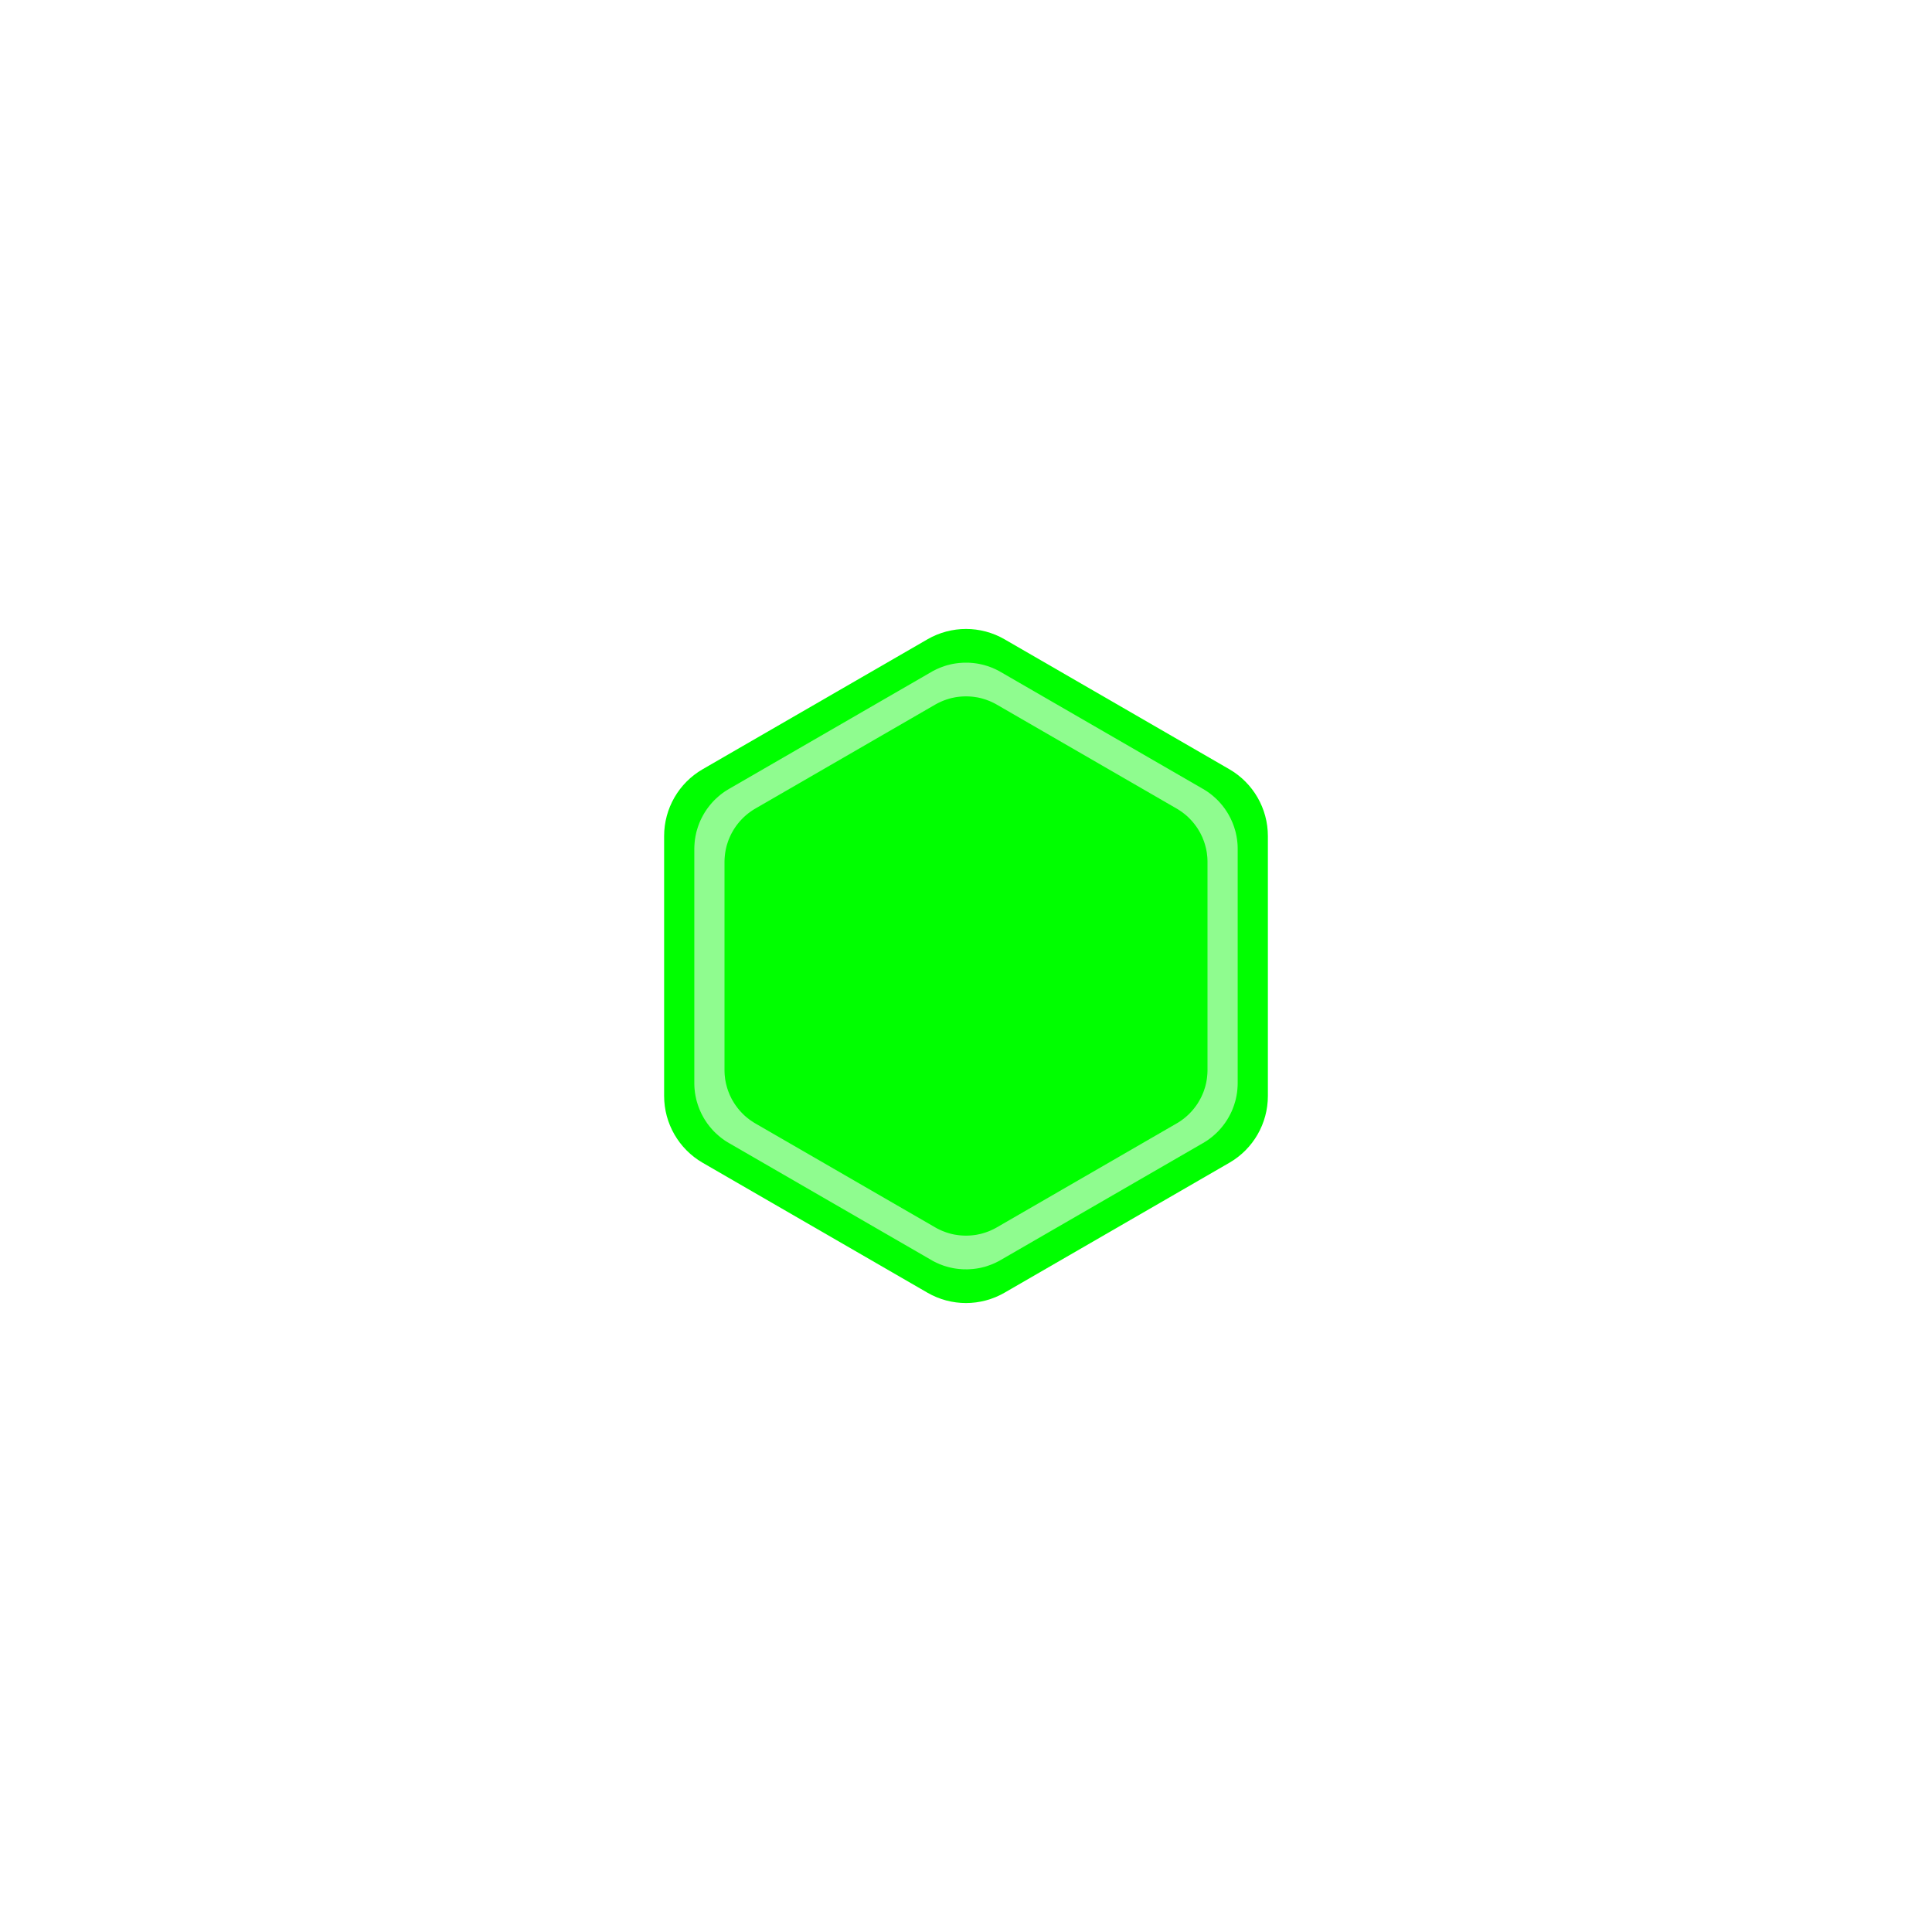 <?xml version="1.0" encoding="UTF-8" standalone="no"?>
<!DOCTYPE svg PUBLIC "-//W3C//DTD SVG 1.1//EN" "http://www.w3.org/Graphics/SVG/1.1/DTD/svg11.dtd">
<svg version="1.1" xmlns="http://www.w3.org/2000/svg" xmlns:xlink="http://www.w3.org/1999/xlink" preserveAspectRatio="xMidYMid meet" viewBox="0 0 640 640" width="640" height="640"><defs><path d="M220 276.94C220 297.12 220 342.89 220 363.06C220 372.18 224.87 380.61 232.76 385.18C250.21 395.27 289.78 418.14 307.24 428.23C315.13 432.79 324.86 432.79 332.77 428.22C350.21 418.15 389.79 395.27 407.24 385.18C415.14 380.62 420 372.18 420 363.06C420 342.88 420 297.11 420 276.94C420 267.82 415.13 259.39 407.24 254.82C389.79 244.73 350.22 221.86 332.76 211.77C324.87 207.21 315.14 207.21 307.23 211.78C289.79 221.85 250.21 244.73 232.76 254.82C224.86 259.38 220 267.82 220 276.94Z" id="a13kRZJRVV"></path><path d="M321.19 219.54L321.78 219.59L322.38 219.64L322.97 219.71L323.56 219.79L324.15 219.89L324.73 220.01L325.32 220.14L325.9 220.28L326.47 220.45L327.05 220.62L327.62 220.81L328.19 221.03L328.75 221.24L329.31 221.49L329.86 221.74L330.41 222.01L330.95 222.29L331.49 222.6L398.51 261.34L399.03 261.65L399.56 261.98L400.07 262.32L400.56 262.67L401.04 263.03L401.52 263.41L401.98 263.8L402.43 264.2L402.88 264.61L403.31 265.03L403.72 265.45L404.13 265.9L404.9 266.8L405.63 267.75L405.97 268.24L406.3 268.74L406.62 269.24L406.92 269.75L407.21 270.27L407.49 270.8L407.75 271.33L408 271.87L408.24 272.43L408.46 272.98L408.67 273.54L408.86 274.1L409.04 274.68L409.21 275.25L409.36 275.83L409.49 276.42L409.61 277.01L409.71 277.6L409.8 278.2L409.87 278.8L409.93 279.42L409.97 280.02L409.99 280.63L410 281.25L410 358.75L409.99 359.37L409.96 359.98L409.92 360.59L409.87 361.2L409.8 361.8L409.71 362.4L409.61 362.99L409.49 363.58L409.36 364.17L409.21 364.75L409.04 365.32L408.86 365.9L408.67 366.46L408.46 367.02L408.24 367.58L408.01 368.13L407.75 368.67L407.49 369.2L407.21 369.73L406.92 370.24L406.62 370.76L406.3 371.26L405.97 371.76L405.63 372.24L405.27 372.72L404.9 373.19L404.52 373.65L404.13 374.1L403.73 374.54L403.3 374.98L402.88 375.39L402.43 375.8L401.98 376.2L401.52 376.59L401.05 376.96L400.56 377.33L400.07 377.68L399.56 378.02L399.04 378.34L398.51 378.66L331.49 417.4L330.95 417.71L330.41 417.98L329.86 418.26L329.31 418.51L328.76 418.75L328.19 418.97L327.05 419.38L326.48 419.56L325.9 419.72L325.32 419.86L324.74 420L324.15 420.11L323.56 420.21L322.97 420.29L322.38 420.36L321.78 420.41L321.19 420.45L320.59 420.48L320 420.48L319.4 420.47L318.81 420.46L318.22 420.41L317.62 420.36L317.03 420.29L316.44 420.21L315.85 420.11L315.27 419.99L314.68 419.86L314.1 419.72L313.53 419.55L312.95 419.38L312.38 419.19L311.81 418.97L311.25 418.76L310.69 418.51L310.14 418.26L309.59 417.99L309.05 417.71L308.51 417.4L241.49 378.66L240.97 378.35L240.44 378.02L239.93 377.68L239.44 377.33L238.96 376.97L238.48 376.59L238.02 376.2L237.57 375.8L237.12 375.39L236.69 374.97L236.28 374.55L235.87 374.1L235.1 373.2L234.37 372.25L234.03 371.76L233.7 371.26L233.38 370.76L233.08 370.25L232.79 369.73L232.51 369.2L232.25 368.67L232 368.13L231.76 367.57L231.54 367.02L231.33 366.46L231.14 365.9L230.96 365.32L230.79 364.75L230.64 364.17L230.51 363.58L230.39 362.99L230.29 362.4L230.2 361.8L230.13 361.2L230.07 360.58L230.03 359.98L230.01 359.37L230 358.75L230 281.25L230.01 280.63L230.04 280.02L230.08 279.41L230.13 278.8L230.2 278.2L230.29 277.6L230.39 277.01L230.51 276.42L230.64 275.83L230.79 275.25L230.96 274.68L231.14 274.1L231.33 273.54L231.54 272.98L231.76 272.42L231.99 271.87L232.25 271.33L232.51 270.8L232.79 270.27L233.08 269.76L233.38 269.24L233.7 268.74L234.03 268.24L234.37 267.76L234.73 267.28L235.1 266.81L235.48 266.35L235.87 265.9L236.27 265.46L236.7 265.02L237.12 264.61L237.57 264.2L238.02 263.8L238.48 263.41L238.95 263.04L239.44 262.67L239.93 262.32L240.44 261.98L240.96 261.66L241.49 261.34L308.51 222.6L309.05 222.29L309.59 222.02L310.14 221.74L310.69 221.49L311.24 221.25L311.81 221.03L312.95 220.62L313.52 220.44L314.1 220.28L314.68 220.14L315.26 220L315.85 219.89L316.44 219.79L317.03 219.71L317.62 219.64L318.22 219.59L318.81 219.55L319.41 219.52L320 219.52L320.6 219.53L321.19 219.54ZM318.94 230.71L318.42 230.74L317.88 230.79L317.36 230.85L316.83 230.92L316.31 231.01L315.79 231.12L315.27 231.23L314.76 231.36L314.25 231.51L313.73 231.67L313.22 231.84L312.72 232.02L312.22 232.22L311.73 232.43L311.24 232.66L310.74 232.9L310.26 233.15L309.78 233.42L250.22 267.85L249.74 268.13L249.28 268.42L248.83 268.73L248.4 269.04L247.96 269.36L247.13 270.04L246.72 270.4L246.33 270.76L245.95 271.14L245.58 271.52L245.22 271.91L244.87 272.31L244.53 272.72L244.21 273.14L243.89 273.56L243.58 274L243.29 274.43L243.01 274.88L242.48 275.8L242.23 276.26L242 276.74L241.78 277.23L241.57 277.71L241.36 278.2L241.18 278.7L240.85 279.71L240.7 280.22L240.45 281.26L240.35 281.78L240.26 282.32L240.18 282.85L240.12 283.38L240.07 283.92L240.03 284.47L240.01 285.01L240 285.56L240 354.44L240.01 354.99L240.03 355.53L240.06 356.07L240.12 356.62L240.18 357.15L240.25 357.69L240.35 358.22L240.45 358.74L240.58 359.26L240.71 359.77L240.85 360.29L241.01 360.8L241.18 361.3L241.37 361.79L241.57 362.29L241.77 362.78L242.23 363.74L242.47 364.2L242.74 364.66L243.01 365.12L243.29 365.57L243.58 366L243.89 366.43L244.21 366.86L244.53 367.28L244.87 367.69L245.22 368.09L245.58 368.48L245.95 368.86L246.33 369.24L246.72 369.61L247.13 369.96L247.54 370.3L247.96 370.63L248.39 370.96L248.83 371.27L249.29 371.57L249.74 371.87L250.22 372.15L309.79 406.58L310.26 406.85L310.75 407.1L311.24 407.34L311.73 407.57L312.22 407.78L312.72 407.97L313.22 408.16L313.73 408.33L314.25 408.49L314.76 408.64L315.27 408.77L315.79 408.89L316.31 408.99L316.84 409.07L317.36 409.15L317.88 409.21L318.42 409.26L318.94 409.29L319.47 409.31L320 409.32L320.53 409.31L321.06 409.29L321.58 409.26L322.12 409.21L322.64 409.15L323.17 409.08L323.69 408.99L324.21 408.88L324.73 408.77L325.24 408.64L325.75 408.49L326.27 408.33L326.78 408.16L327.28 407.98L327.78 407.78L328.27 407.57L328.76 407.34L329.26 407.1L329.74 406.85L330.22 406.58L389.78 372.15L390.26 371.87L390.72 371.58L391.17 371.27L391.6 370.96L392.04 370.64L392.87 369.96L393.28 369.6L393.67 369.24L394.05 368.86L394.42 368.48L394.78 368.09L395.13 367.69L395.47 367.28L395.79 366.86L396.11 366.44L396.42 366L396.71 365.57L396.99 365.12L397.52 364.2L397.77 363.74L398 363.26L398.22 362.77L398.43 362.29L398.64 361.8L398.82 361.3L399.15 360.29L399.3 359.78L399.55 358.74L399.65 358.22L399.74 357.68L399.82 357.15L399.88 356.62L399.93 356.08L399.97 355.53L399.99 354.99L400 354.44L400 285.56L399.99 285.01L399.97 284.47L399.94 283.93L399.88 283.38L399.82 282.85L399.75 282.31L399.65 281.78L399.55 281.26L399.42 280.74L399.29 280.23L399.15 279.71L398.99 279.2L398.82 278.7L398.63 278.21L398.43 277.71L398.23 277.22L397.77 276.26L397.53 275.8L397.26 275.34L396.99 274.88L396.71 274.43L396.42 274L396.11 273.57L395.79 273.14L395.47 272.72L395.13 272.31L394.78 271.91L394.42 271.52L394.05 271.14L393.67 270.76L393.28 270.39L392.87 270.04L392.46 269.7L392.04 269.37L391.61 269.04L391.17 268.73L390.71 268.43L390.26 268.13L389.78 267.85L330.21 233.42L329.74 233.15L329.25 232.9L328.76 232.66L328.27 232.43L327.78 232.22L327.28 232.03L326.78 231.84L326.27 231.67L325.75 231.51L325.24 231.36L324.73 231.23L324.21 231.11L323.69 231.01L323.16 230.93L322.64 230.85L322.12 230.79L321.58 230.74L321.06 230.71L320.53 230.69L320 230.68L319.47 230.69L318.94 230.71Z" id="b2IX0pWfsg"></path></defs><g><g><g><use xlink:href="#a13kRZJRVV" opacity="1" fill="#00ff00" fill-opacity="1"></use><g><use xlink:href="#a13kRZJRVV" opacity="1" fill-opacity="0" stroke="#000000" stroke-width="1" stroke-opacity="0"></use></g></g><g><use xlink:href="#b2IX0pWfsg" opacity="1" fill="#8ffc8f" fill-opacity="1"></use><g><use xlink:href="#b2IX0pWfsg" opacity="1" fill-opacity="0" stroke="#000000" stroke-width="1" stroke-opacity="0"></use></g></g></g></g></svg>
